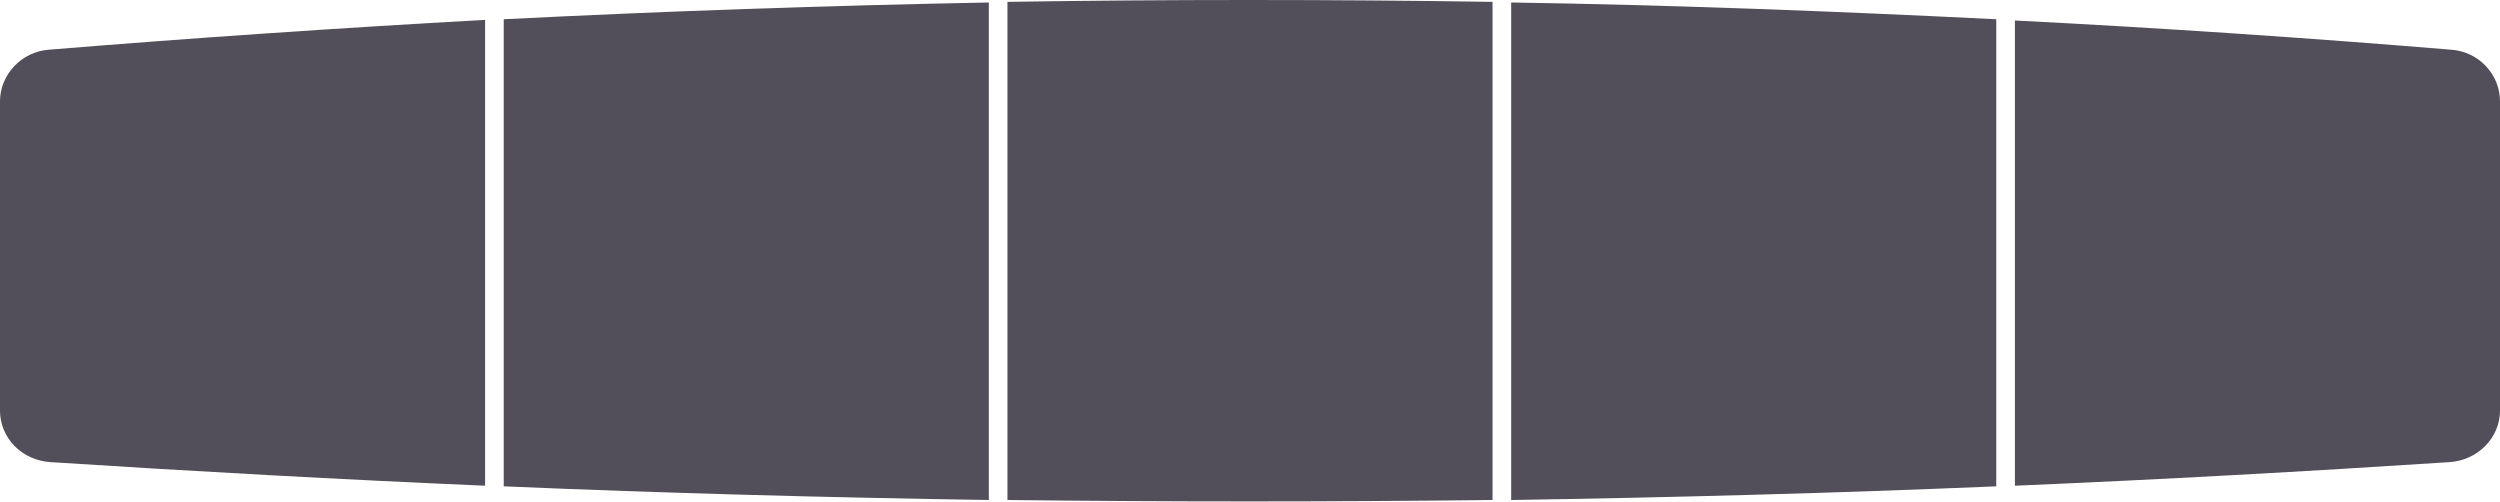 <?xml version="1.0" encoding="utf-8"?>
<!-- Generator: Adobe Illustrator 19.0.0, SVG Export Plug-In . SVG Version: 6.00 Build 0)  -->
<svg version="1.1" id="Layer_1" xmlns="http://www.w3.org/2000/svg" xmlns:xlink="http://www.w3.org/1999/xlink" x="0px" y="0px"
	 viewBox="0 0 402.5 80.8" style="enable-background:new 0 0 402.5 80.8;" xml:space="preserve">
<style type="text/css">
	.st0{fill:#524E5A;}
</style>
<g id="XMLID_144_">
	<path id="XMLID_162_" class="st0" d="M321.4,78.3V3.1c-26.1-1.3-52.4-2.3-78.1-2.7v80.1C269,80.1,295.3,79.4,321.4,78.3z"/>
	<path id="XMLID_161_" class="st0" d="M394.6,8c-23-1.9-46.6-3.5-70.2-4.7v74.9c23.6-1,47.1-2.3,70-3.8c4.5-0.3,8.1-3.9,8.1-8.3
		V16.3C402.5,12,399.1,8.3,394.6,8z"/>
	<path id="XMLID_160_" class="st0" d="M0,16.3v49.8c0,4.4,3.5,8,8.1,8.3c23.2,1.5,46.8,2.8,70,3.8v-75C54.7,4.5,31.1,6.1,7.9,8
		C3.5,8.3,0,12,0,16.3z"/>
	<path id="XMLID_146_" class="st0" d="M159.2,80.5V0.4c-26.1,0.5-52.3,1.4-78.1,2.7v75.2C106.9,79.4,133.2,80.1,159.2,80.5z"/>
	<path id="XMLID_145_" class="st0" d="M162.2,0.3v80.2c25.7,0.3,52,0.3,78.1,0V0.3C214.2-0.1,187.9-0.1,162.2,0.3z"/>
</g>
</svg>
